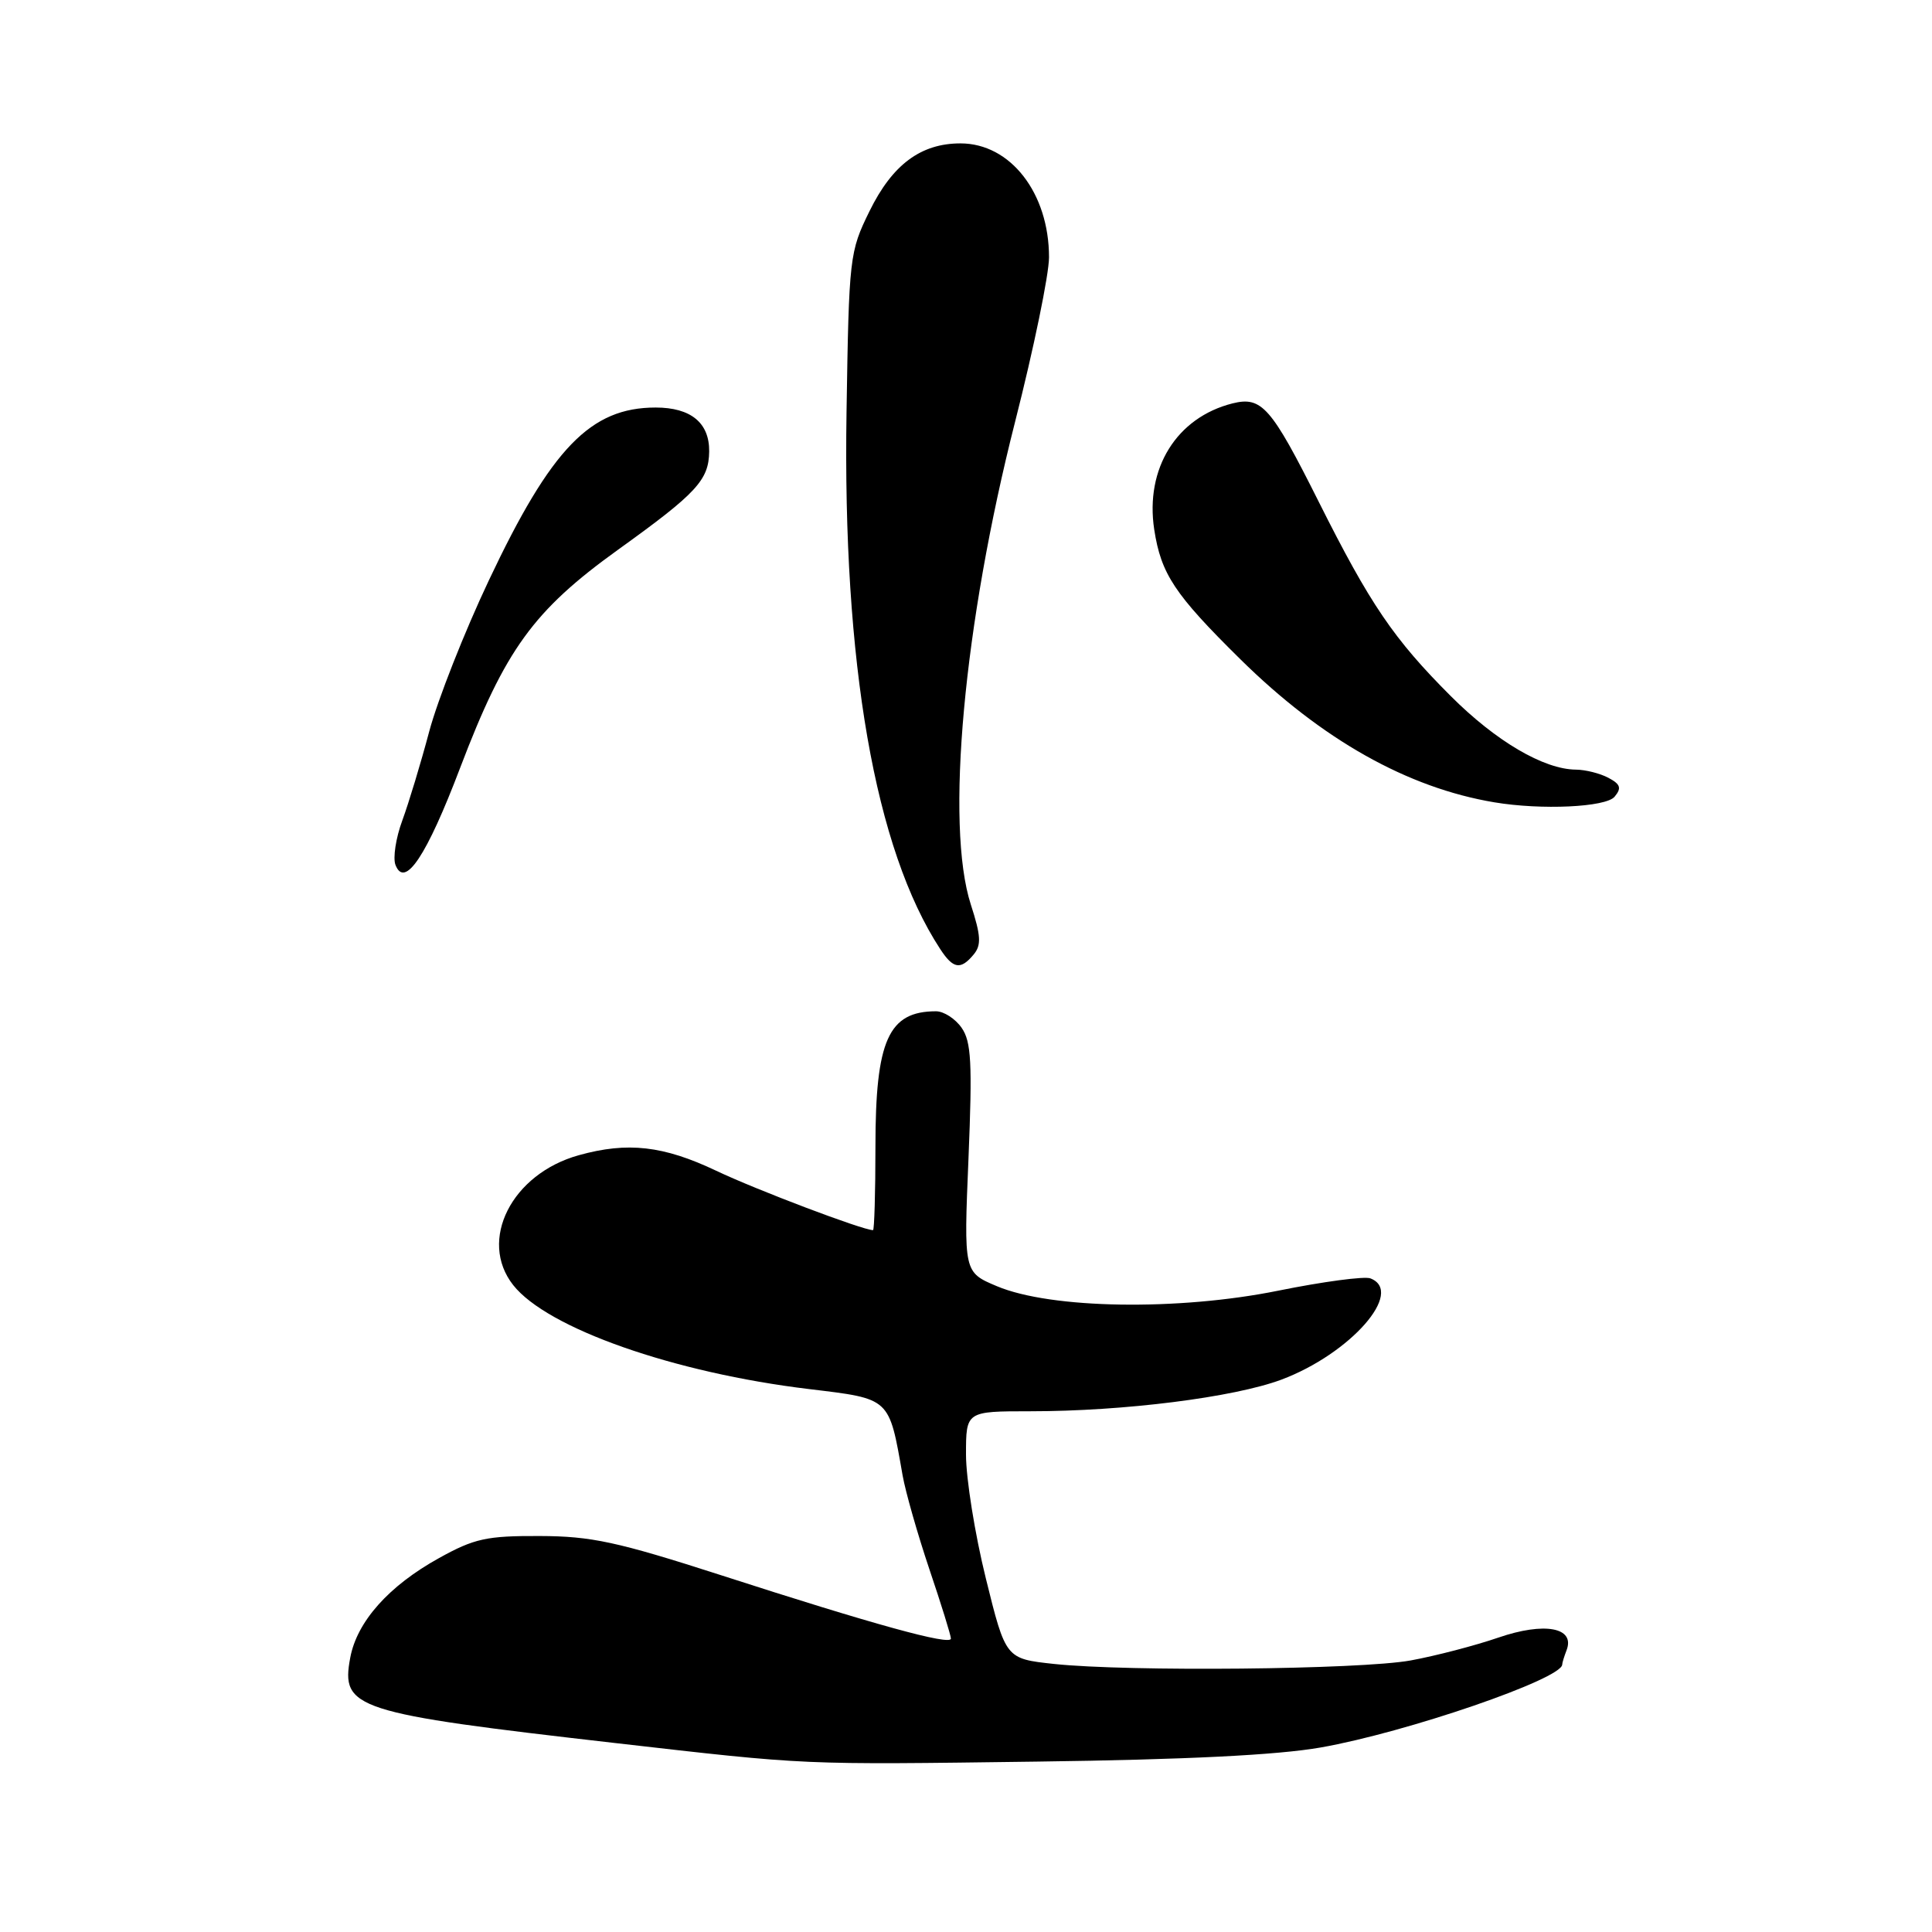<?xml version="1.0" encoding="UTF-8" standalone="no"?>
<!DOCTYPE svg PUBLIC "-//W3C//DTD SVG 1.1//EN" "http://www.w3.org/Graphics/SVG/1.1/DTD/svg11.dtd" >
<svg xmlns="http://www.w3.org/2000/svg" xmlns:xlink="http://www.w3.org/1999/xlink" version="1.1" viewBox="0 0 256 256">
 <g >
 <path fill="currentColor"
d=" M 175.00 231.55 C 186.34 229.56 207.00 222.46 207.00 220.56 C 207.00 220.34 207.26 219.49 207.58 218.66 C 208.74 215.64 204.65 214.89 198.54 216.99 C 195.43 218.06 190.19 219.42 186.91 220.02 C 180.22 221.23 149.47 221.53 139.65 220.48 C 133.26 219.79 133.26 219.79 130.63 209.15 C 129.18 203.29 128.00 195.91 128.00 192.75 C 128.00 187.00 128.00 187.00 136.54 187.00 C 148.92 187.00 163.49 185.16 169.79 182.81 C 178.94 179.38 186.17 171.15 181.58 169.39 C 180.79 169.09 175.31 169.82 169.38 171.02 C 156.11 173.71 139.25 173.44 132.10 170.43 C 127.70 168.58 127.70 168.58 128.33 153.48 C 128.85 140.82 128.70 138.02 127.42 136.19 C 126.58 134.98 125.05 134.00 124.03 134.00 C 117.72 134.00 116.00 137.84 116.00 151.95 C 116.00 158.03 115.85 163.00 115.68 163.00 C 114.32 163.00 100.24 157.67 94.90 155.13 C 87.91 151.81 83.16 151.27 76.70 153.07 C 67.79 155.54 63.34 164.36 68.00 170.28 C 72.52 176.01 89.28 181.90 107.21 184.06 C 118.04 185.37 117.78 185.13 119.60 195.50 C 119.99 197.70 121.59 203.30 123.15 207.94 C 124.72 212.58 126.00 216.71 126.00 217.12 C 126.00 218.08 115.77 215.26 95.50 208.71 C 81.78 204.29 78.36 203.55 71.50 203.53 C 64.49 203.50 62.84 203.86 58.18 206.45 C 51.52 210.13 47.30 214.87 46.41 219.65 C 45.14 226.42 46.92 227.00 81.50 230.96 C 107.28 233.91 105.77 233.84 137.50 233.42 C 157.12 233.16 169.26 232.56 175.00 231.55 Z  M 129.02 126.47 C 130.05 125.23 129.98 123.99 128.64 119.86 C 125.24 109.32 127.68 82.71 134.51 55.87 C 136.98 46.17 139.00 36.37 139.00 34.09 C 139.00 25.58 133.89 19.00 127.27 19.00 C 122.01 19.00 118.24 21.81 115.21 27.99 C 112.57 33.36 112.49 34.02 112.17 54.55 C 111.64 87.88 115.93 112.53 124.58 125.75 C 126.30 128.39 127.29 128.56 129.02 126.47 Z  M 60.98 101.72 C 66.94 86.07 70.67 80.92 81.88 72.85 C 92.32 65.35 93.92 63.62 93.97 59.82 C 94.01 56.03 91.54 54.00 86.88 54.00 C 78.25 54.00 73.05 59.38 64.78 76.89 C 61.55 83.71 58.00 92.72 56.88 96.90 C 55.77 101.08 54.16 106.40 53.31 108.71 C 52.45 111.03 52.05 113.68 52.40 114.60 C 53.63 117.79 56.53 113.44 60.98 101.72 Z  M 213.94 105.57 C 214.89 104.43 214.73 103.92 213.13 103.07 C 212.03 102.48 210.09 101.99 208.82 101.98 C 204.55 101.94 198.22 98.22 192.24 92.24 C 184.67 84.67 181.55 80.08 174.72 66.45 C 168.44 53.92 167.19 52.49 163.32 53.45 C 155.90 55.32 151.71 62.07 152.94 70.16 C 153.85 76.06 155.62 78.74 164.36 87.36 C 175.16 98.01 186.48 104.38 198.00 106.31 C 204.26 107.36 212.79 106.96 213.94 105.57 Z "/>
</g>
</svg>